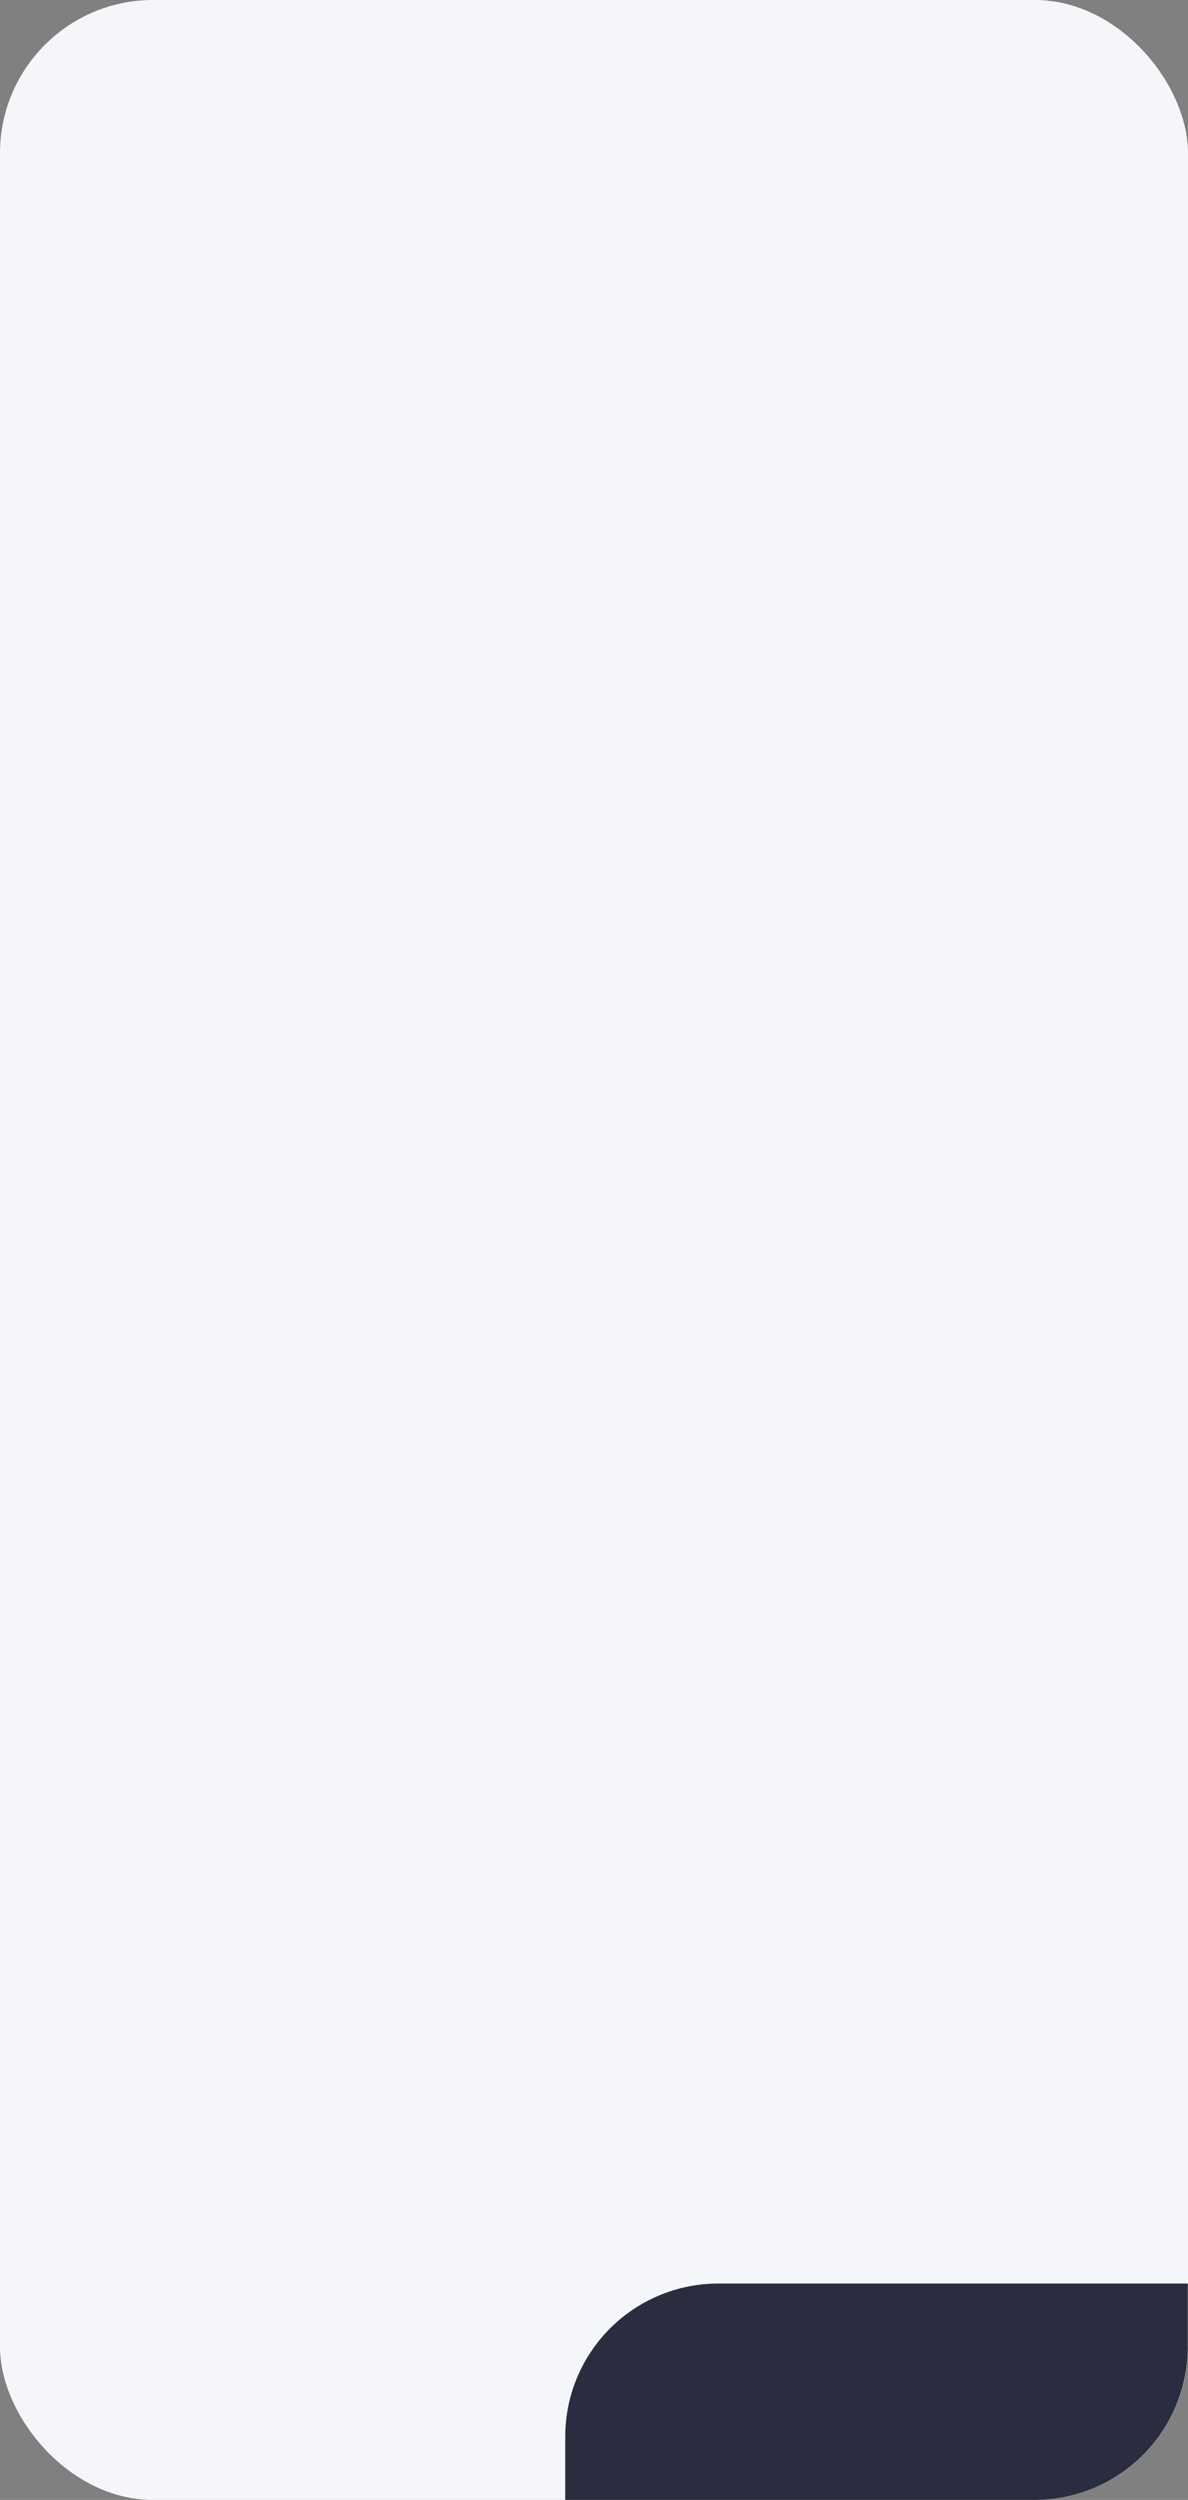<svg xmlns="http://www.w3.org/2000/svg" viewBox="0 0 183.63 386.2"><rect x="0" y="0" width="183.63" height="386.2" fill="#808080" stroke="none"/><defs><style>.cls-1{fill:#f5f6fa;}.cls-2{fill:#2a2d3f;}</style></defs><g id="Layer_2" data-name="Layer 2"><g id="OBJECTS"><rect class="cls-1" width="183.63" height="386.2" rx="23.66"/><path class="cls-2" d="M111,352.77h72.6a0,0,0,0,1,0,0v9.77A23.66,23.66,0,0,1,160,386.2H87.37a0,0,0,0,1,0,0v-9.77A23.66,23.66,0,0,1,111,352.77Z"/></g></g></svg>
